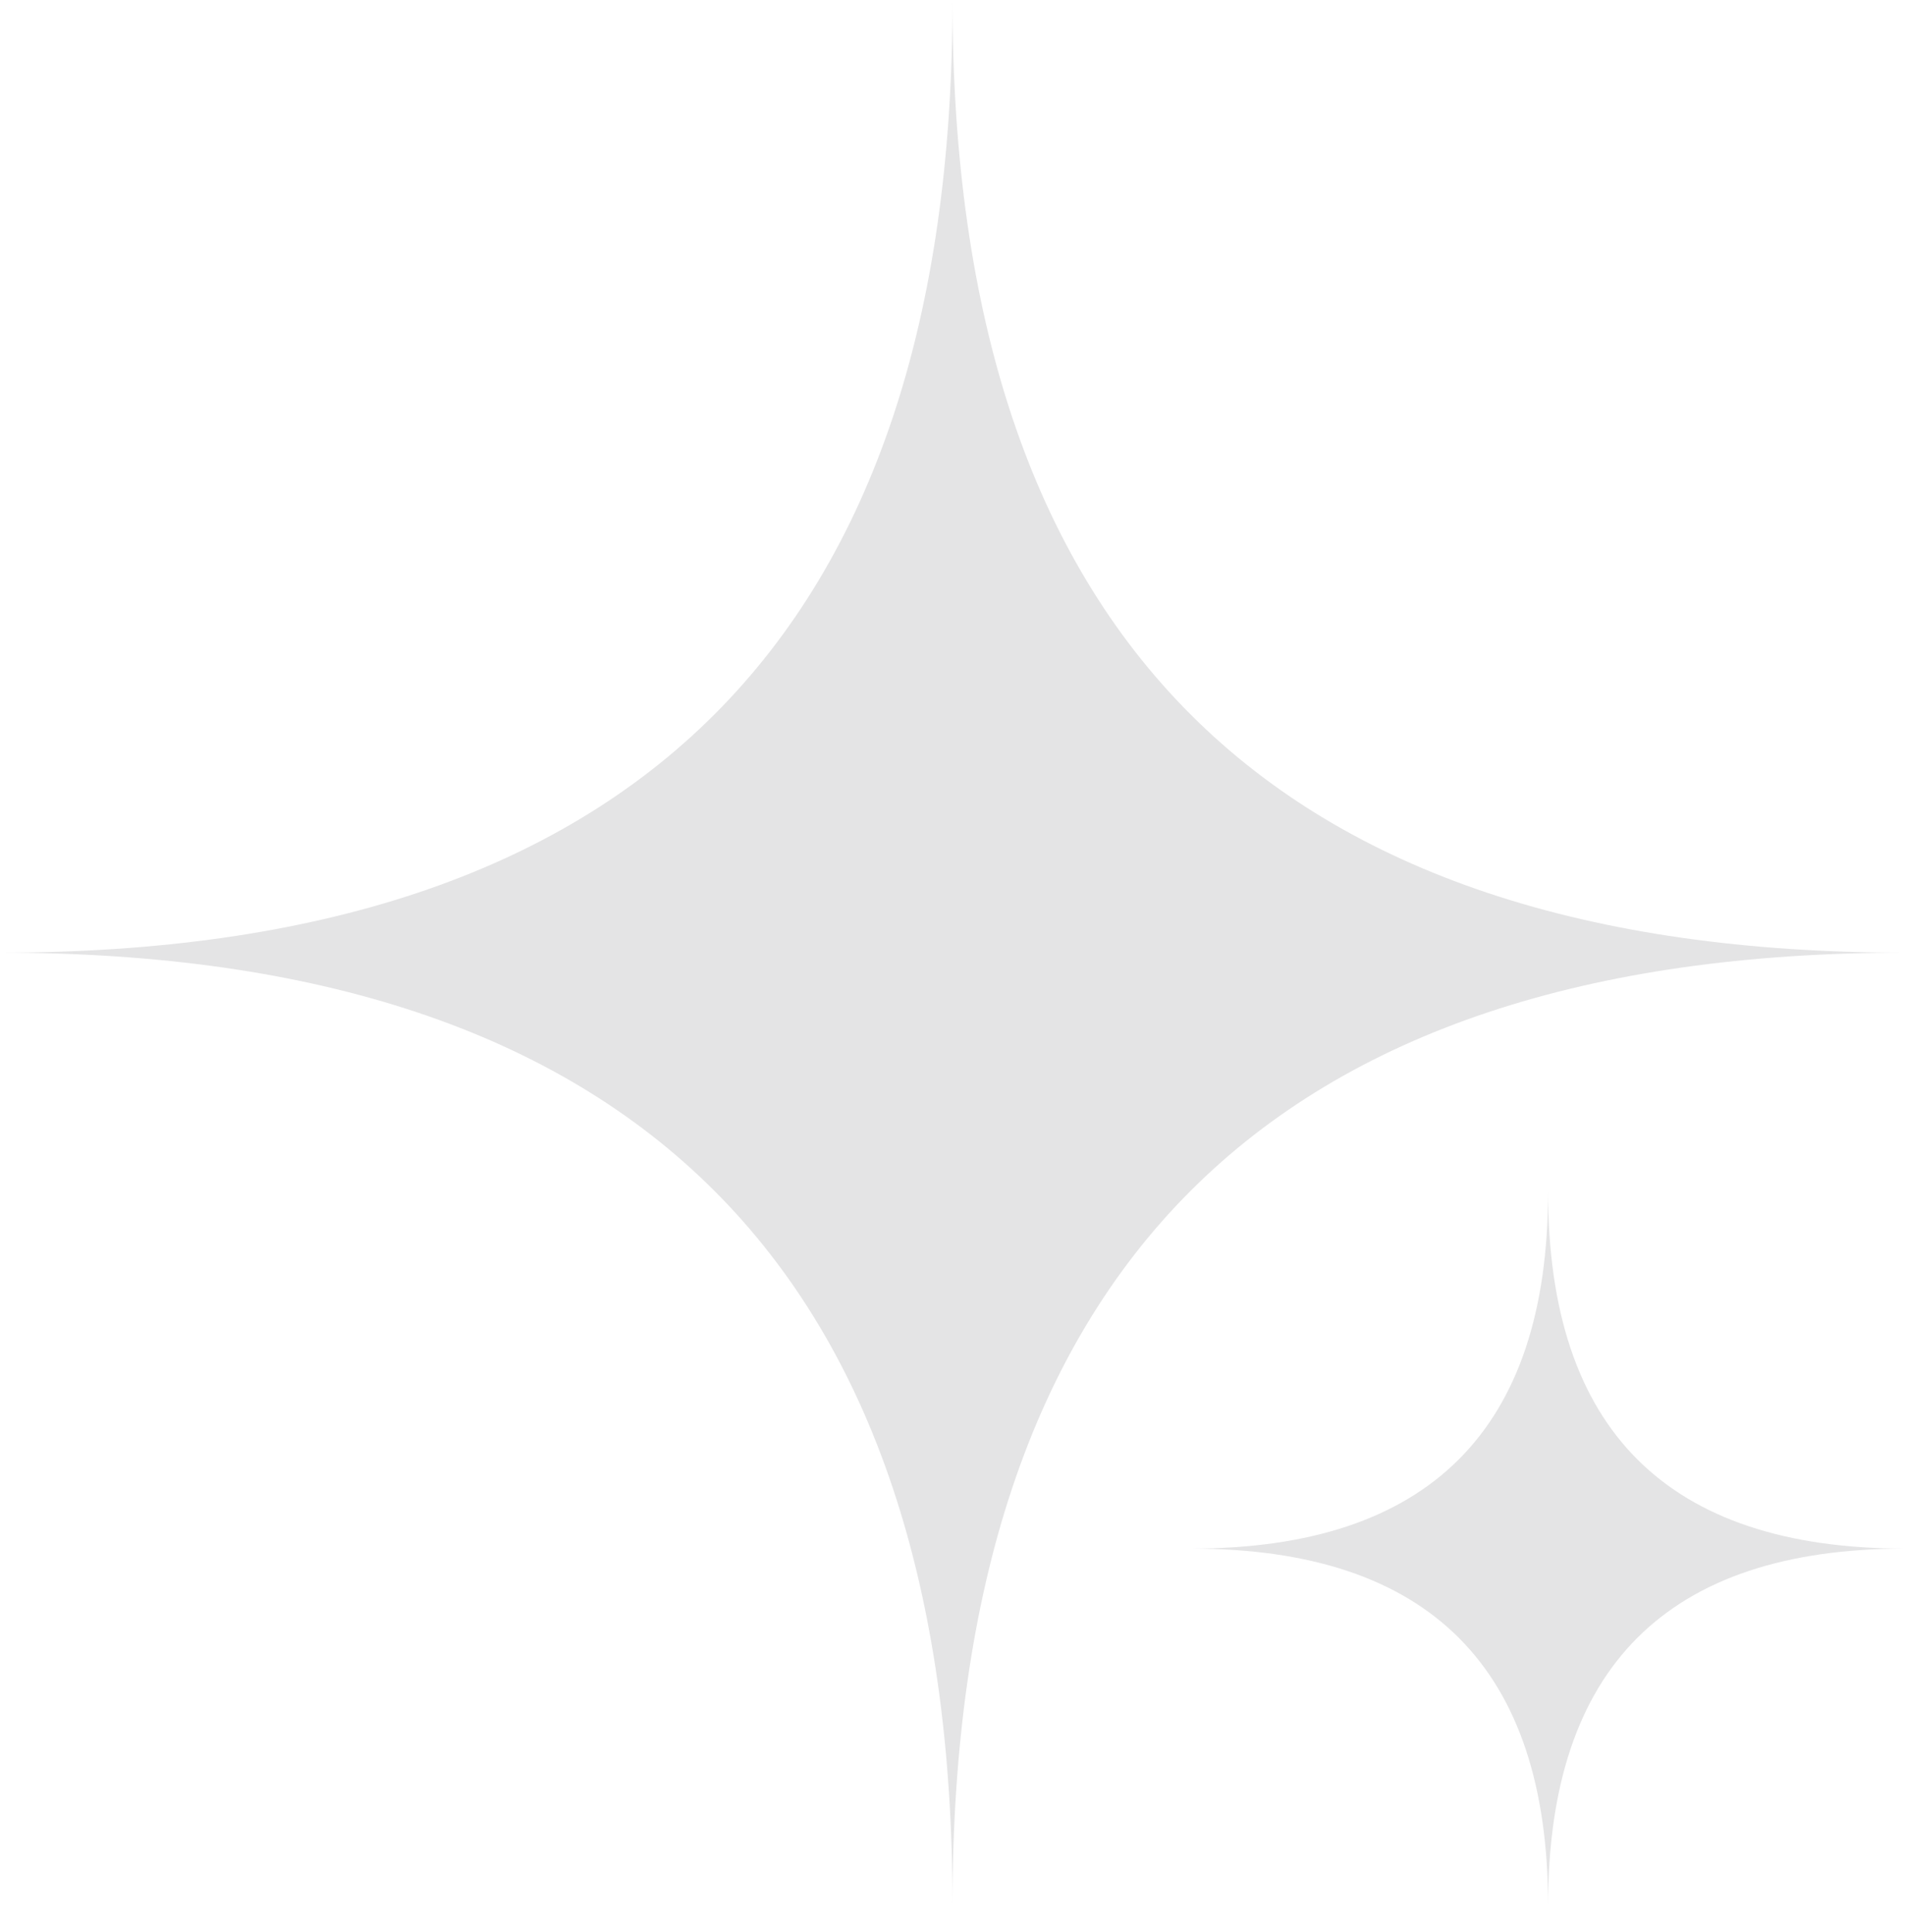 <svg width="72" height="73" viewBox="0 0 72 73" fill="none" xmlns="http://www.w3.org/2000/svg">
<path d="M58.51 45.03C58.51 54.024 63.007 58.52 72 58.52C63.007 58.52 58.51 63.017 58.51 72.01C58.51 63.017 54.013 58.52 45.02 58.52C54.013 58.52 58.51 54.024 58.51 45.03Z" fill="#E4E4E5"/>
<path d="M36 0C36 24 48 36 72 36C48 36 36 48 36 72C36 48 24 36 0 36C24 36 36 24 36 0Z" fill="#E4E4E5"/>
</svg>

